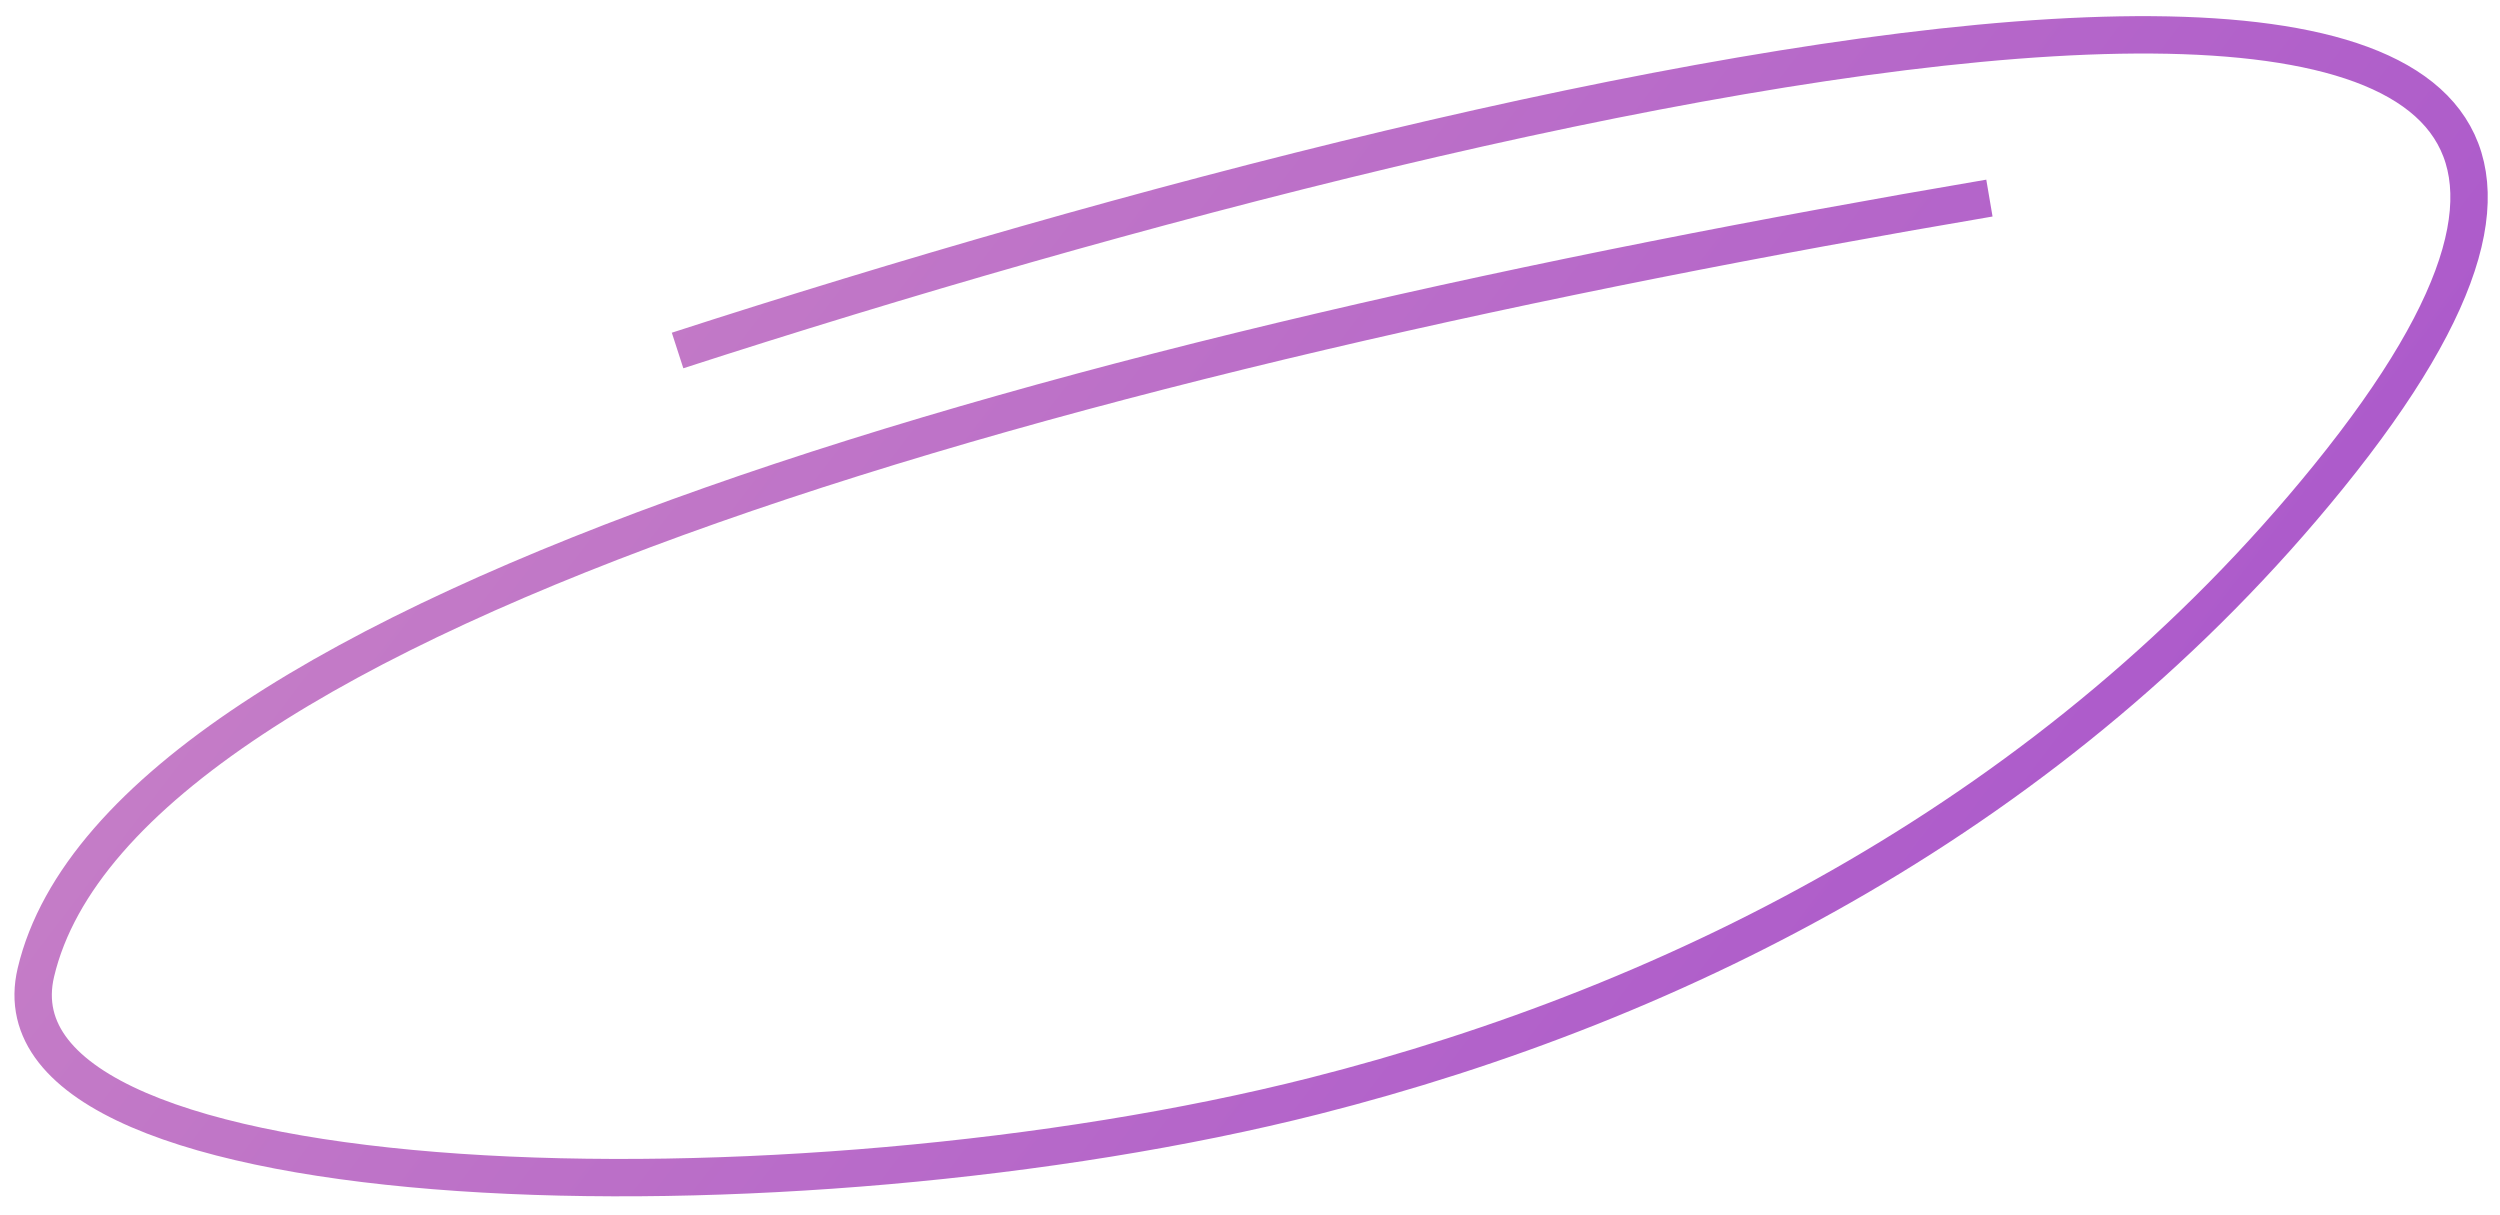 <svg width="107" height="52" viewBox="0 0 107 52" fill="none" xmlns="http://www.w3.org/2000/svg">
<path d="M29 15.001C66.789 2.761 124.514 -10.262 99.653 20.414C88.028 34.757 71.981 42.919 56.267 46.906C33.965 52.563 -0.859 51.738 1.536 41.62C5.232 26.005 47.087 14.947 85.147 8.478" stroke="url(#paint0_linear)" stroke-width="1.6"/>
<defs>
<linearGradient id="paint0_linear" x1="-92.302" y1="-306.613" x2="240.876" y2="-53.004" gradientUnits="userSpaceOnUse">
<stop offset="0.269" stop-color="#FFD0BC"/>
<stop offset="1" stop-color="#963ACF"/>
</linearGradient>
</defs>
</svg>
